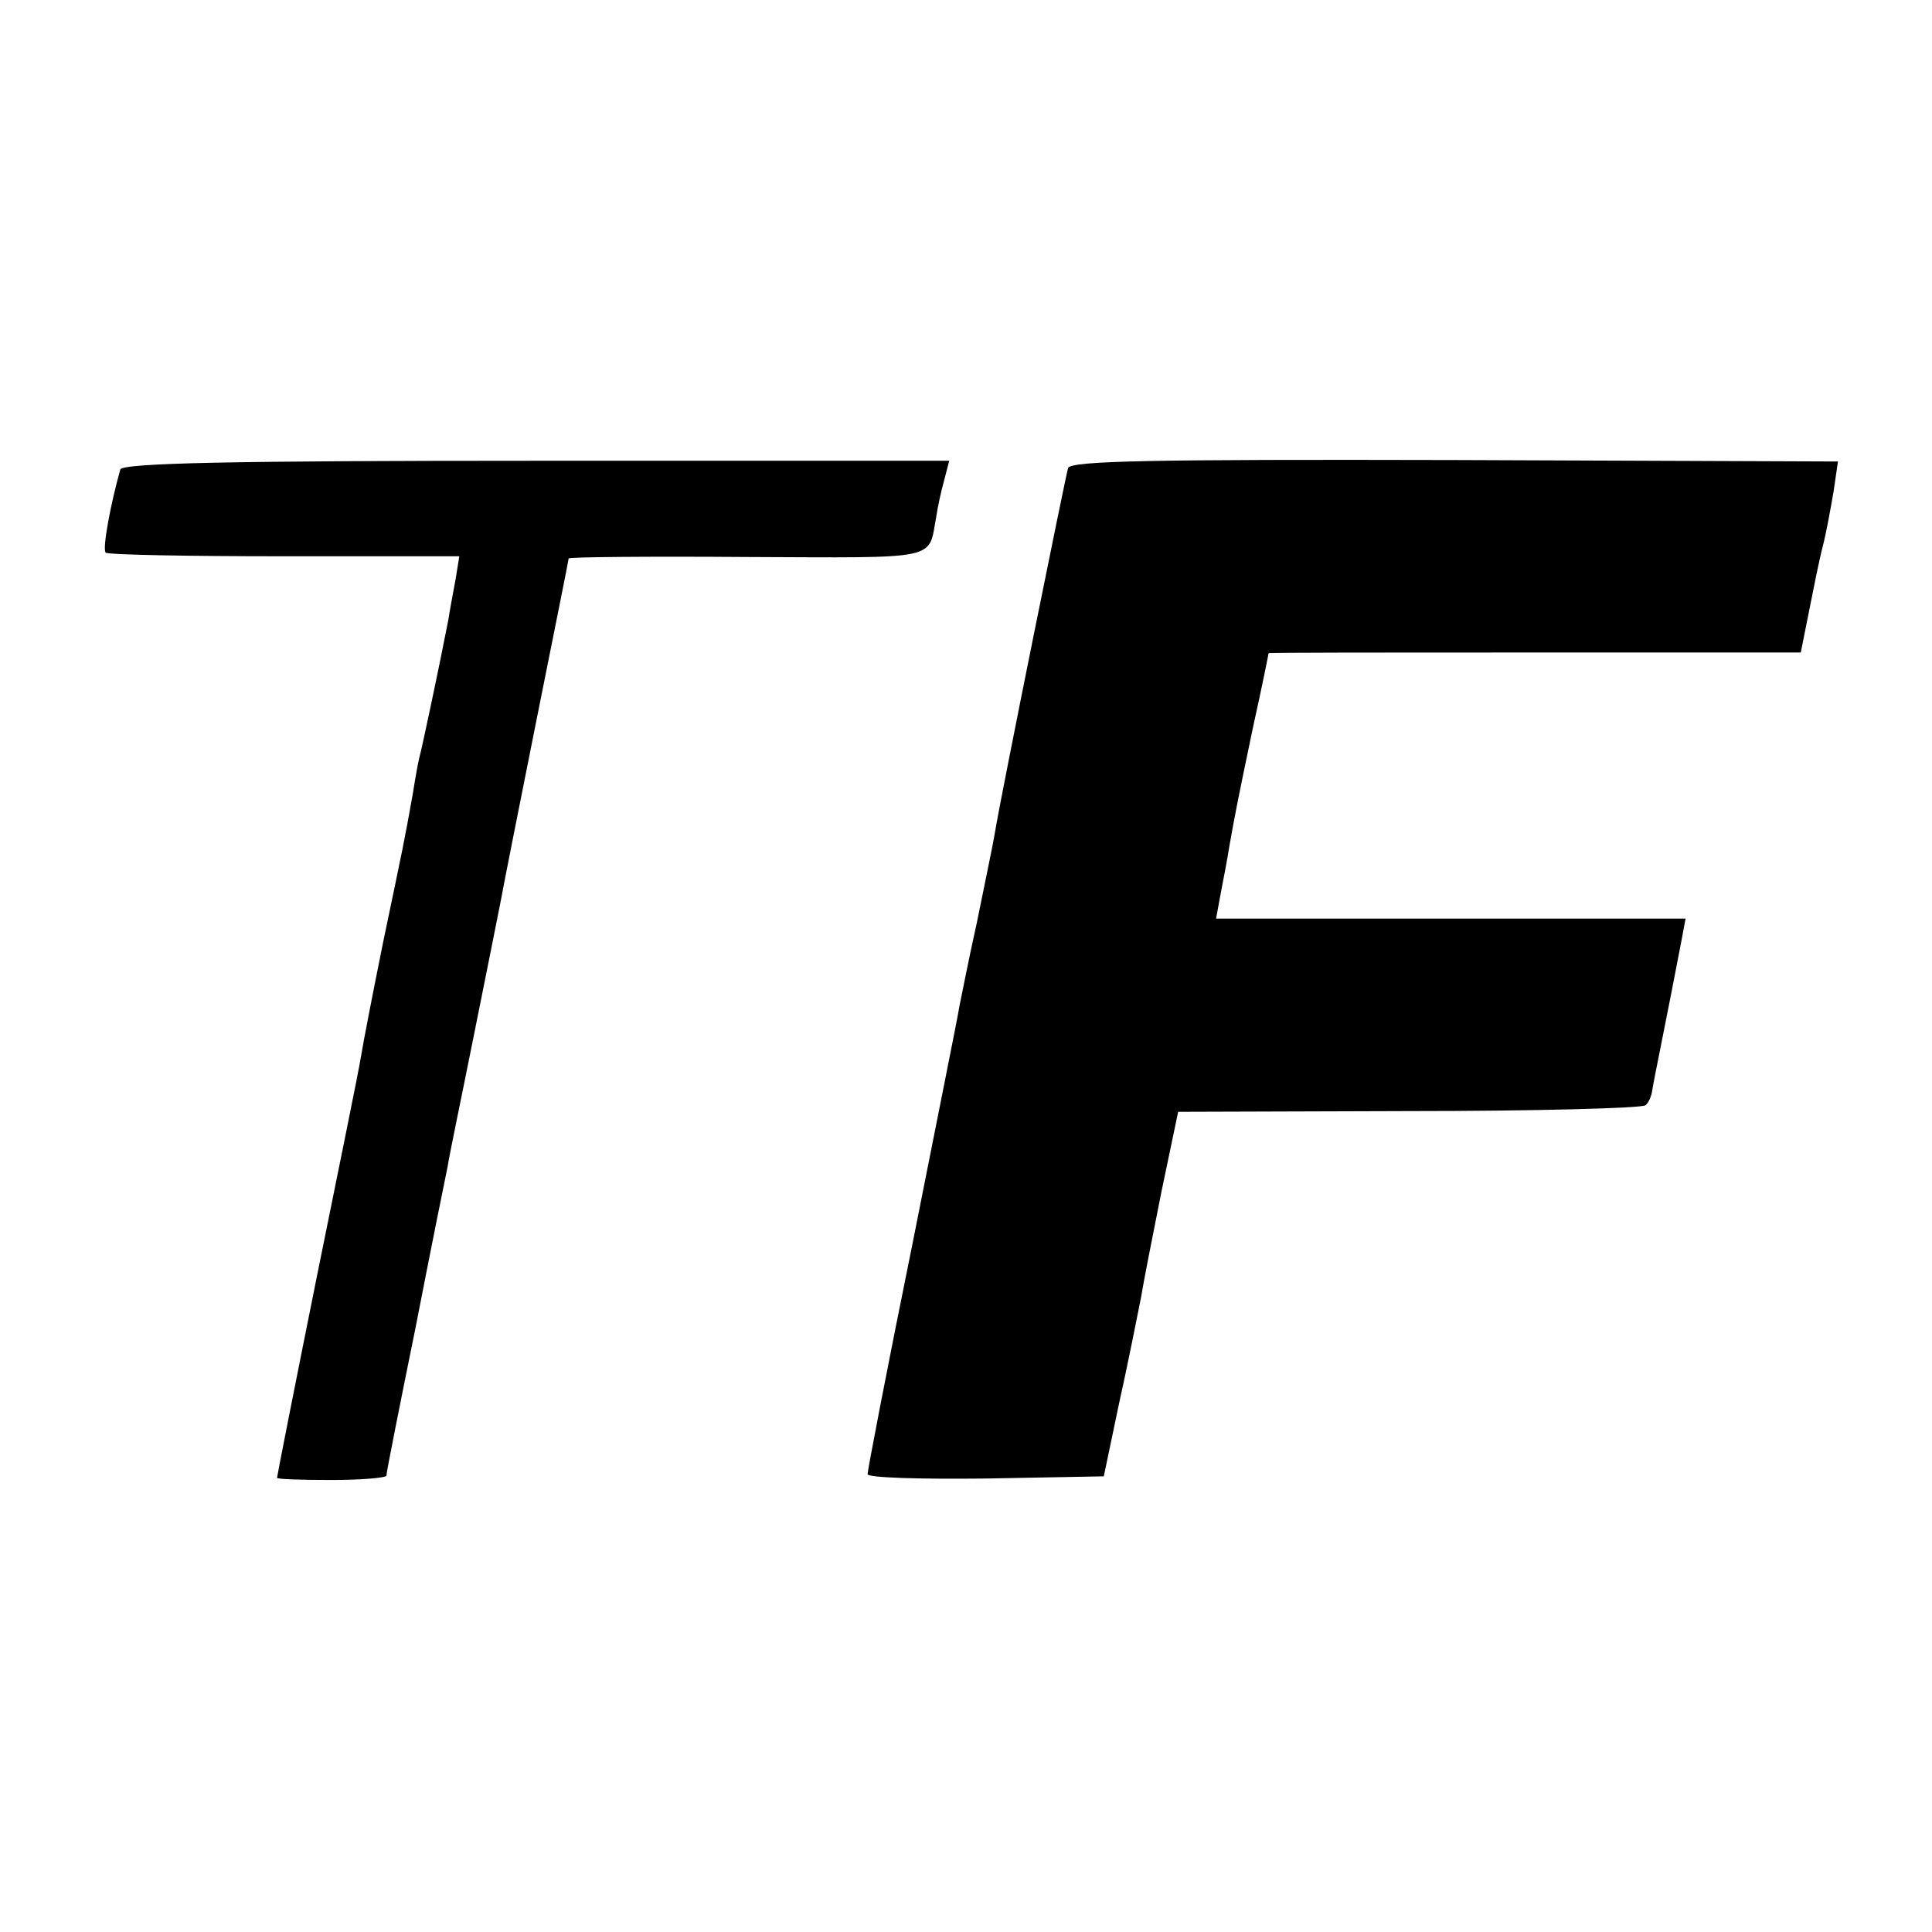 <?xml version="1.0" standalone="no"?>
<!DOCTYPE svg PUBLIC "-//W3C//DTD SVG 20010904//EN"
 "http://www.w3.org/TR/2001/REC-SVG-20010904/DTD/svg10.dtd">
<svg version="1.0" xmlns="http://www.w3.org/2000/svg"
 width="265pt" height="265pt" viewBox="0 0 265 265"
 preserveAspectRatio="xMidYMid meet">
<g transform="translate(0,265) scale(0.1,-0.1)"
fill="#000000" stroke="none">
<path d="M165 2006 c-13 -46 -25 -109 -20 -114 3 -3 113 -5 245 -5 l240 0 -5
-31 c-3 -17 -8 -42 -10 -56 -3 -14 -7 -36 -10 -50 -4 -20 -25 -121 -30 -140
-1 -3 -5 -25 -9 -50 -12 -67 -12 -66 -40 -200 -14 -69 -28 -141 -31 -160 -3
-19 -31 -156 -61 -304 -30 -149 -54 -271 -54 -273 0 -2 34 -3 75 -3 41 0 75 3
75 6 0 4 18 95 40 203 21 108 41 207 44 221 2 14 19 95 36 180 17 85 34 169
37 185 3 17 25 128 49 248 24 120 44 219 44 221 0 2 110 3 245 2 266 -1 248
-5 259 54 2 14 7 37 11 51 l7 27 -567 0 c-413 0 -567 -3 -570 -12z"/>
<path d="M1465 2008 c-4 -14 -90 -439 -100 -498 -3 -19 -15 -75 -25 -125 -11
-49 -21 -101 -24 -115 -2 -14 -32 -162 -65 -329 -34 -167 -61 -308 -61 -313 0
-5 73 -7 162 -6 l162 3 22 105 c13 58 25 121 29 140 3 19 16 85 28 145 l23
110 317 1 c174 0 320 4 324 8 4 3 8 12 9 19 1 7 7 37 13 67 11 55 15 76 27
138 l6 32 -322 0 -322 0 7 38 c4 20 9 47 11 60 7 40 12 66 33 166 12 54 21 99
21 100 0 1 164 1 365 1 l365 0 11 55 c6 30 14 71 19 90 5 19 11 53 15 76 l6
41 -526 2 c-415 1 -526 -1 -530 -11z"/>
</g>
</svg>

